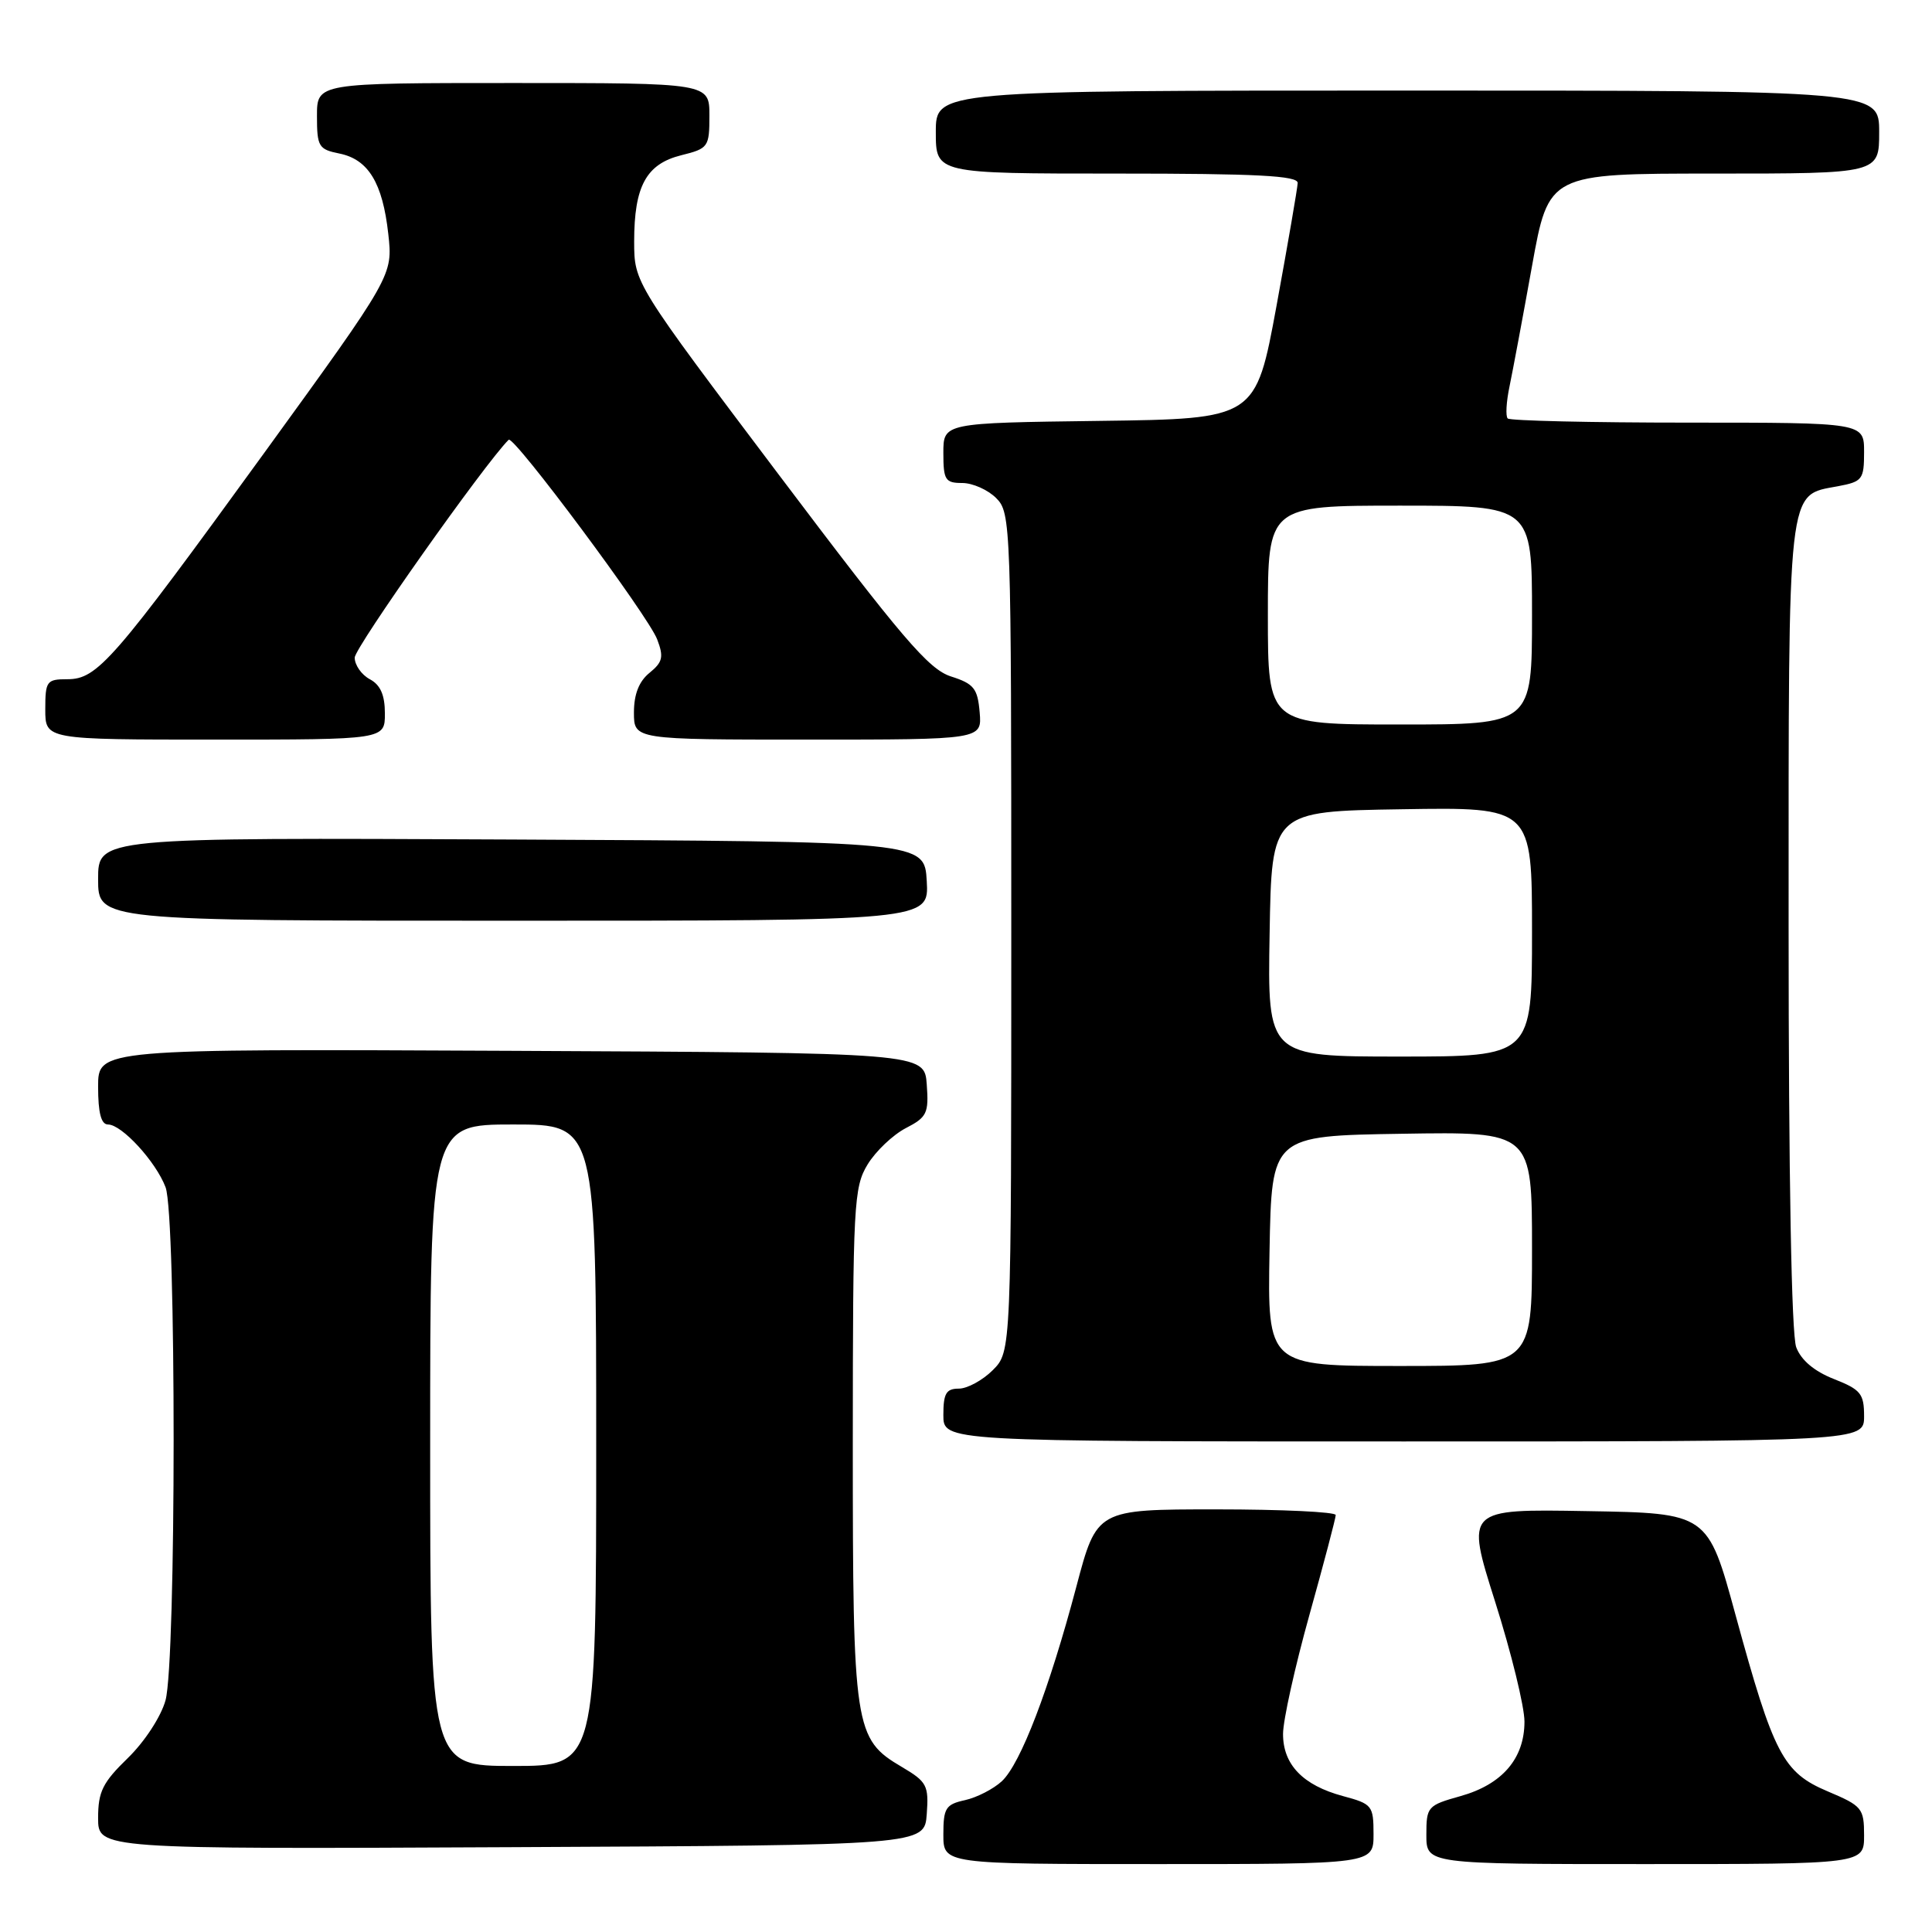 <?xml version="1.0" encoding="UTF-8" standalone="no"?>
<!DOCTYPE svg PUBLIC "-//W3C//DTD SVG 1.1//EN" "http://www.w3.org/Graphics/SVG/1.1/DTD/svg11.dtd" >
<svg xmlns="http://www.w3.org/2000/svg" xmlns:xlink="http://www.w3.org/1999/xlink" version="1.1" viewBox="0 0 256 256">
 <g >
 <path fill="currentColor"
d=" M 182.00 243.04 C 182.00 239.25 181.82 239.03 177.95 237.99 C 172.64 236.56 170.00 233.82 170.01 229.75 C 170.01 227.96 171.58 220.88 173.50 214.00 C 175.42 207.12 176.99 201.16 176.99 200.75 C 177.00 200.34 169.87 200.00 161.16 200.00 C 145.33 200.00 145.33 200.00 142.62 210.25 C 139.03 223.80 135.24 233.70 132.75 236.02 C 131.64 237.05 129.44 238.18 127.86 238.53 C 125.31 239.09 125.00 239.58 125.00 243.08 C 125.00 247.00 125.00 247.00 153.50 247.00 C 182.00 247.00 182.00 247.00 182.00 243.04 Z  M 247.00 243.20 C 247.00 239.61 246.74 239.29 242.19 237.37 C 236.26 234.86 235.03 232.51 229.97 214.00 C 226.29 200.50 226.29 200.50 210.26 200.23 C 194.22 199.95 194.22 199.95 198.11 212.23 C 200.25 218.98 202.00 226.13 202.00 228.12 C 202.00 233.01 199.06 236.44 193.54 237.99 C 189.15 239.22 189.00 239.39 189.00 243.13 C 189.00 247.00 189.00 247.00 218.00 247.00 C 247.00 247.00 247.00 247.00 247.00 243.20 Z  M 122.80 240.38 C 123.08 236.58 122.82 236.09 119.50 234.13 C 113.20 230.42 113.00 229.10 113.00 191.28 C 113.01 159.54 113.13 157.31 114.96 154.30 C 116.03 152.54 118.31 150.38 120.01 149.49 C 122.83 148.04 123.08 147.51 122.80 143.70 C 122.50 139.50 122.50 139.50 67.75 139.24 C 13.00 138.98 13.00 138.98 13.00 143.99 C 13.00 147.46 13.40 149.00 14.31 149.00 C 16.14 149.00 20.66 153.93 21.94 157.32 C 23.37 161.10 23.36 220.16 21.93 225.31 C 21.33 227.47 19.16 230.79 16.94 232.95 C 13.61 236.18 13.00 237.40 13.00 240.89 C 13.00 245.02 13.00 245.02 67.75 244.76 C 122.50 244.50 122.50 244.50 122.80 240.38 Z  M 247.00 187.65 C 247.00 184.67 246.56 184.13 243.01 182.73 C 240.41 181.71 238.66 180.24 238.01 178.52 C 237.38 176.86 237.00 155.95 237.00 122.66 C 237.00 63.65 236.77 65.70 243.53 64.43 C 246.78 63.82 247.00 63.54 247.00 59.89 C 247.00 56.00 247.00 56.00 223.67 56.00 C 210.83 56.00 200.09 55.75 199.78 55.45 C 199.48 55.15 199.59 53.24 200.02 51.20 C 200.44 49.17 201.79 41.99 203.00 35.25 C 205.21 23.00 205.21 23.00 227.11 23.00 C 249.00 23.00 249.00 23.00 249.00 17.50 C 249.00 12.00 249.00 12.00 186.50 12.00 C 124.00 12.00 124.00 12.00 124.00 17.50 C 124.00 23.00 124.00 23.00 148.00 23.00 C 166.56 23.00 171.99 23.28 171.95 24.25 C 171.92 24.94 170.66 32.25 169.15 40.50 C 166.39 55.50 166.39 55.50 145.70 55.77 C 125.00 56.04 125.00 56.04 125.00 60.02 C 125.00 63.60 125.25 64.00 127.50 64.00 C 128.88 64.00 130.90 64.90 132.00 66.00 C 133.95 67.95 134.00 69.33 134.00 123.55 C 134.00 179.09 134.00 179.09 131.55 181.55 C 130.20 182.90 128.17 184.00 127.05 184.00 C 125.37 184.00 125.00 184.64 125.00 187.50 C 125.00 191.00 125.00 191.00 186.00 191.00 C 247.00 191.00 247.00 191.00 247.00 187.65 Z  M 122.80 116.75 C 122.50 111.50 122.50 111.50 67.75 111.24 C 13.00 110.98 13.00 110.98 13.00 116.49 C 13.00 122.00 13.00 122.00 68.05 122.00 C 123.10 122.00 123.10 122.00 122.80 116.75 Z  M 51.00 94.54 C 51.00 92.09 50.41 90.75 49.00 90.00 C 47.90 89.41 47.00 88.12 47.00 87.14 C 47.00 85.81 64.21 61.45 67.40 58.27 C 68.05 57.62 85.90 81.60 87.08 84.72 C 87.97 87.05 87.81 87.73 86.07 89.15 C 84.67 90.28 84.00 91.99 84.00 94.41 C 84.00 98.00 84.00 98.00 107.06 98.00 C 130.12 98.00 130.12 98.00 129.81 94.38 C 129.54 91.22 129.05 90.60 126.00 89.63 C 123.04 88.67 119.55 84.59 103.27 63.00 C 84.04 37.50 84.04 37.50 84.03 32.00 C 84.03 24.66 85.63 21.73 90.27 20.57 C 93.86 19.68 94.00 19.48 94.00 15.32 C 94.00 11.00 94.00 11.00 68.00 11.00 C 42.00 11.00 42.00 11.00 42.00 15.37 C 42.00 19.42 42.22 19.79 44.95 20.34 C 48.80 21.11 50.70 24.22 51.45 31.00 C 52.06 36.50 52.06 36.50 35.02 60.00 C 14.97 87.63 12.91 90.00 8.92 90.00 C 6.18 90.00 6.00 90.25 6.00 94.00 C 6.00 98.00 6.00 98.00 28.50 98.00 C 51.00 98.00 51.00 98.00 51.00 94.54 Z  M 57.00 191.50 C 57.00 149.00 57.00 149.00 68.00 149.00 C 79.00 149.00 79.00 149.00 79.00 191.50 C 79.00 234.00 79.00 234.00 68.00 234.00 C 57.00 234.00 57.00 234.00 57.00 191.50 Z  M 168.22 165.75 C 168.50 150.50 168.50 150.50 185.75 150.23 C 203.00 149.95 203.00 149.95 203.00 165.48 C 203.00 181.00 203.00 181.00 185.47 181.00 C 167.95 181.00 167.95 181.00 168.22 165.75 Z  M 168.23 123.75 C 168.50 107.50 168.50 107.50 185.75 107.23 C 203.00 106.95 203.00 106.95 203.00 123.48 C 203.00 140.00 203.00 140.00 185.48 140.00 C 167.95 140.00 167.95 140.00 168.23 123.75 Z  M 168.00 81.50 C 168.00 67.00 168.00 67.00 185.50 67.00 C 203.00 67.00 203.00 67.00 203.00 81.50 C 203.00 96.00 203.00 96.00 185.50 96.00 C 168.00 96.00 168.00 96.00 168.00 81.50 Z "/>
</g>
</svg>